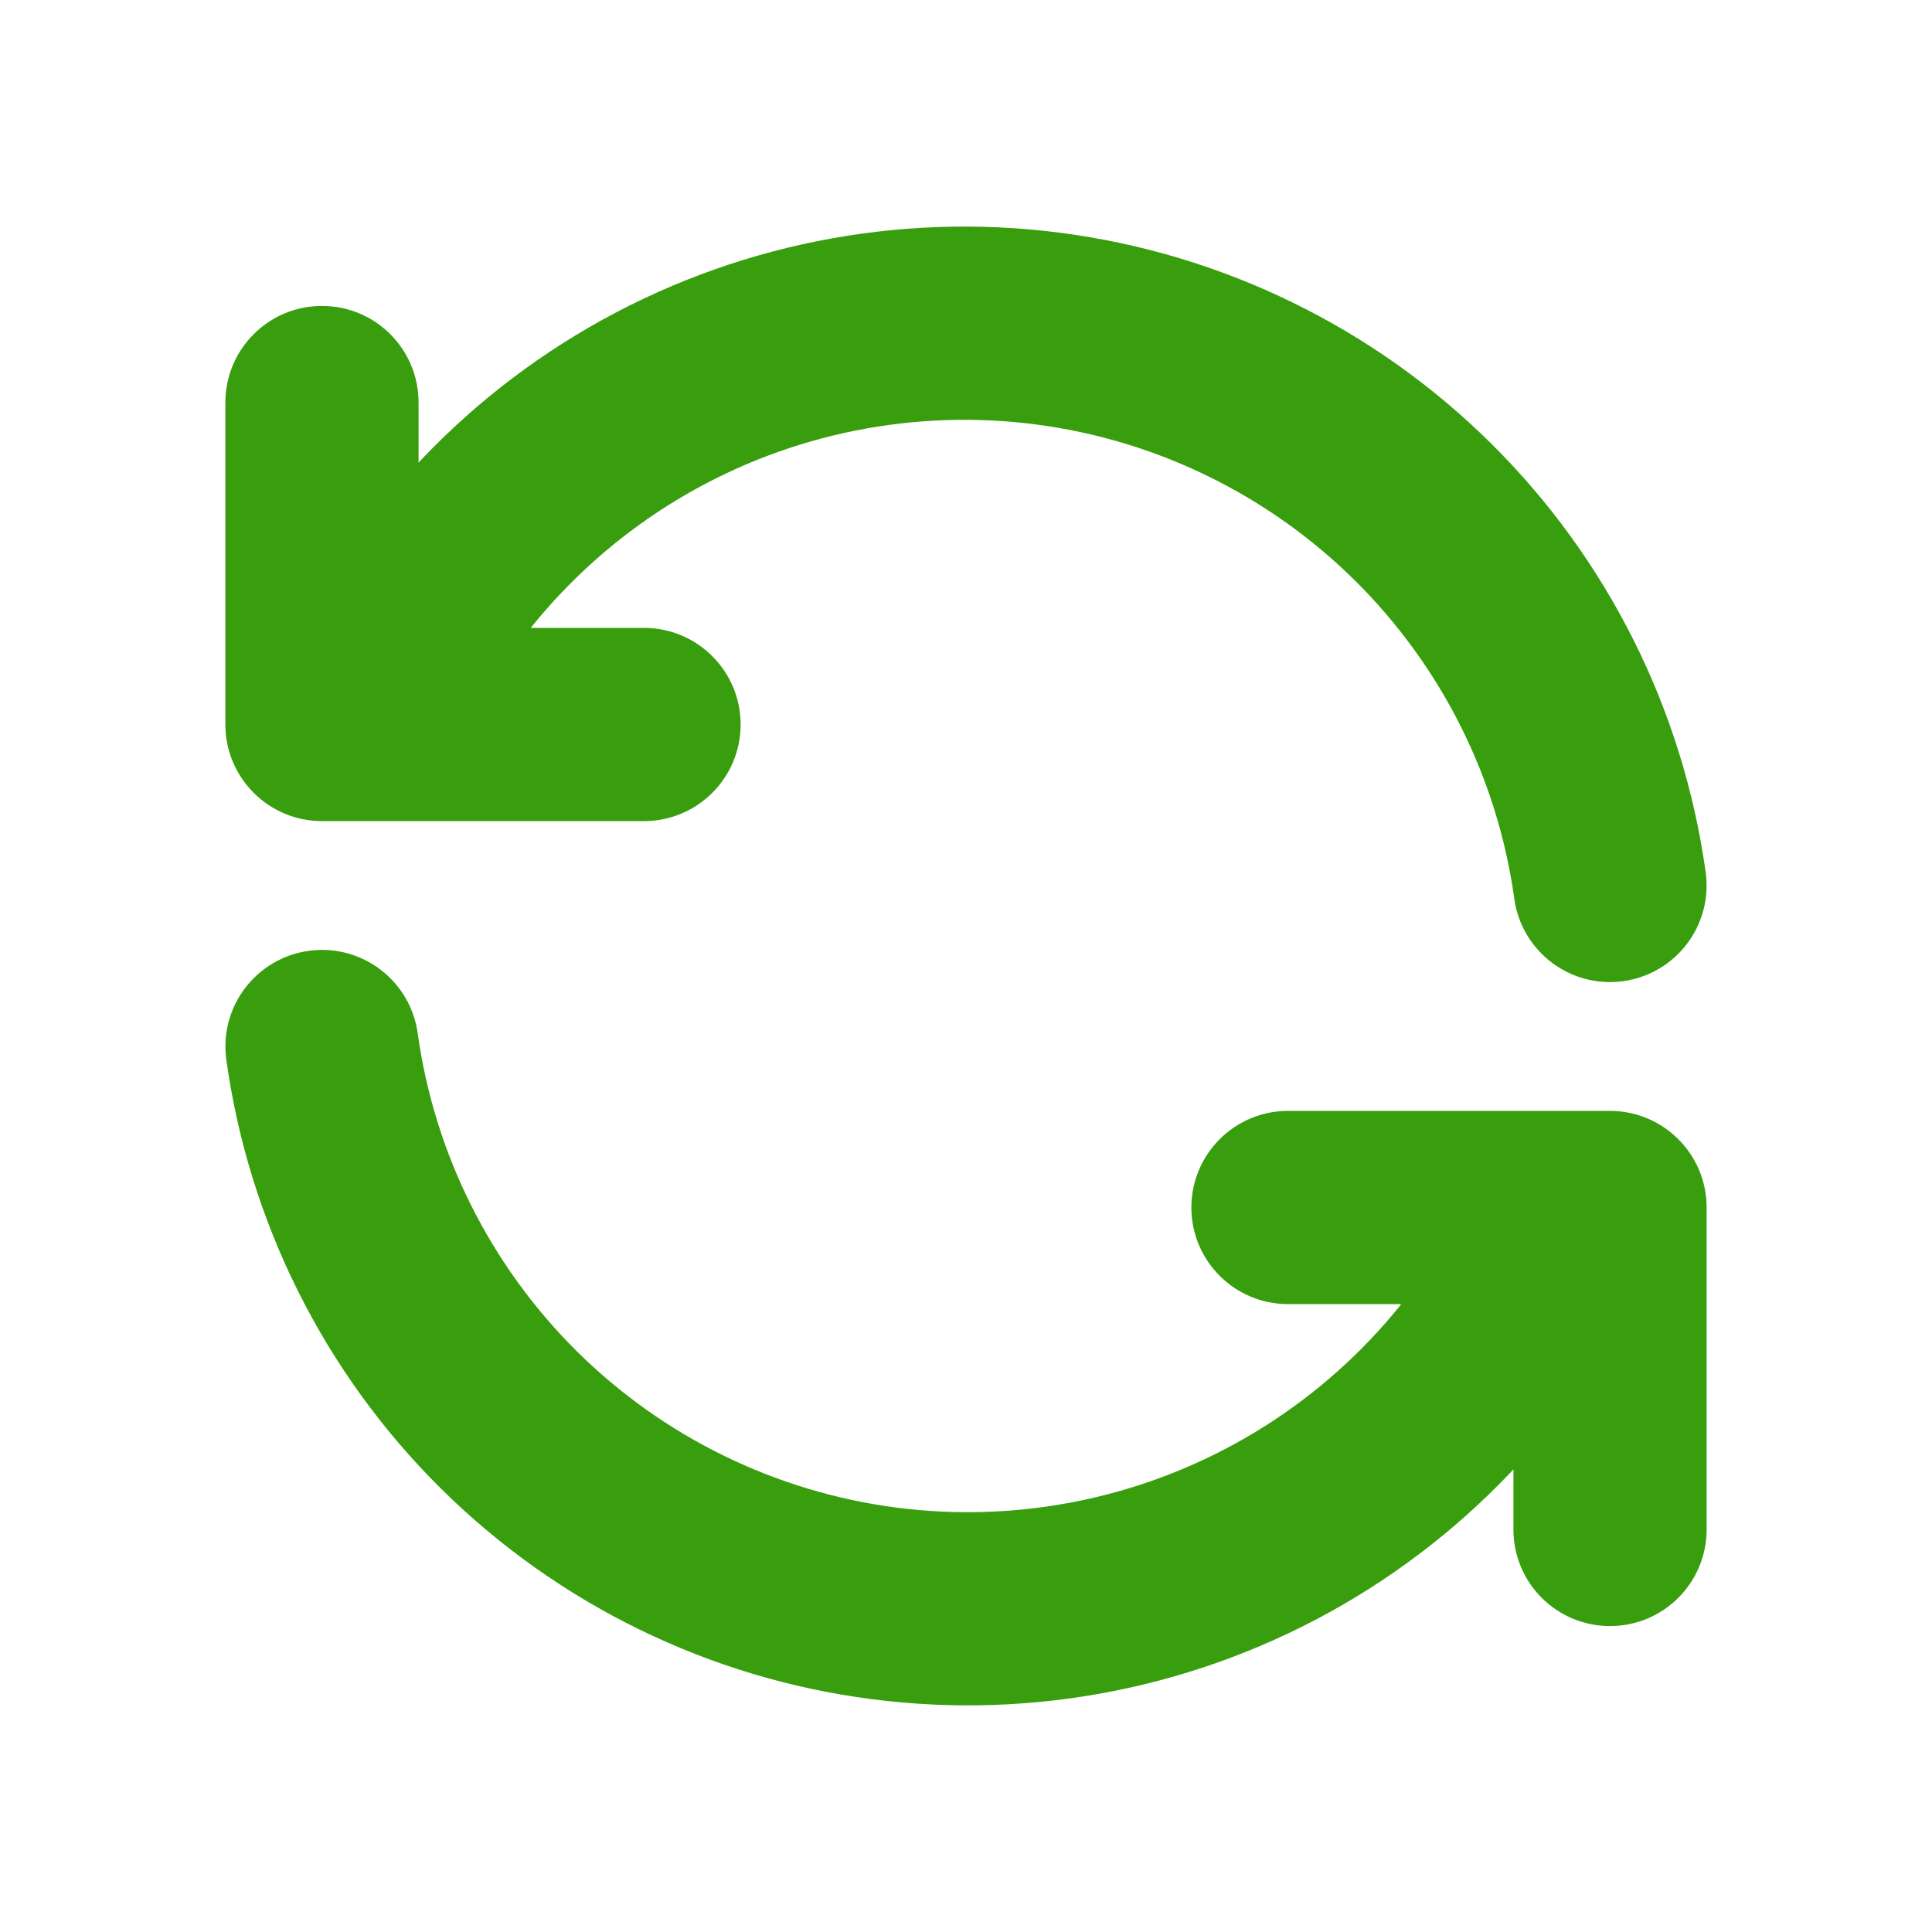 <svg width="20" height="20" viewBox="0 0 20 20" fill="none" xmlns="http://www.w3.org/2000/svg">
<path d="M4.324 10.696C4.248 10.149 3.743 9.767 3.196 9.843C2.649 9.919 2.267 10.424 2.343 10.971L4.324 10.696ZM17.173 12.884C17.386 12.375 17.145 11.789 16.635 11.577C16.125 11.364 15.539 11.606 15.327 12.115L17.173 12.884ZM15.667 15.833C15.667 16.386 16.114 16.833 16.667 16.833C17.219 16.833 17.667 16.386 17.667 15.833L15.667 15.833ZM16.667 12.5L17.667 12.5C17.667 11.948 17.219 11.5 16.667 11.5L16.667 12.5ZM13.333 11.5C12.781 11.5 12.333 11.948 12.333 12.5C12.333 13.052 12.781 13.5 13.333 13.5L13.333 11.5ZM15.676 9.304C15.752 9.851 16.257 10.233 16.804 10.157C17.351 10.081 17.733 9.576 17.657 9.029L15.676 9.304ZM2.827 7.115C2.615 7.625 2.856 8.211 3.366 8.423C3.875 8.635 4.461 8.394 4.673 7.885L2.827 7.115ZM4.333 4.167C4.333 3.614 3.886 3.167 3.333 3.167C2.781 3.167 2.333 3.614 2.333 4.167L4.333 4.167ZM3.333 7.5L2.333 7.5C2.333 8.052 2.781 8.5 3.333 8.5L3.333 7.5ZM6.667 8.5C7.219 8.5 7.667 8.052 7.667 7.5C7.667 6.948 7.219 6.5 6.667 6.5L6.667 8.5ZM2.343 10.971C2.577 12.655 3.358 14.215 4.566 15.411L5.973 13.99C5.077 13.102 4.497 11.945 4.324 10.696L2.343 10.971ZM4.566 15.411C5.774 16.607 7.341 17.373 9.027 17.59L9.283 15.607C8.032 15.445 6.869 14.877 5.973 13.99L4.566 15.411ZM9.027 17.59C10.713 17.808 12.424 17.465 13.896 16.615L12.896 14.883C11.803 15.514 10.534 15.768 9.283 15.607L9.027 17.59ZM13.896 16.615C15.368 15.764 16.52 14.454 17.173 12.884L15.327 12.115C14.842 13.28 13.988 14.252 12.896 14.883L13.896 16.615ZM17.667 15.833L17.667 12.5L15.667 12.5L15.667 15.833L17.667 15.833ZM16.667 11.5L13.333 11.5L13.333 13.5L16.667 13.5L16.667 11.5ZM17.657 9.029C17.423 7.345 16.642 5.785 15.434 4.589L14.027 6.01C14.923 6.898 15.503 8.055 15.676 9.304L17.657 9.029ZM15.434 4.589C14.226 3.393 12.659 2.627 10.973 2.409L10.717 4.393C11.968 4.554 13.131 5.123 14.027 6.01L15.434 4.589ZM10.973 2.409C9.287 2.192 7.576 2.535 6.104 3.385L7.105 5.117C8.197 4.486 9.466 4.232 10.717 4.393L10.973 2.409ZM6.104 3.385C4.632 4.235 3.481 5.546 2.827 7.115L4.673 7.885C5.158 6.72 6.013 5.748 7.105 5.117L6.104 3.385ZM2.333 4.167L2.333 7.5L4.333 7.5L4.333 4.167L2.333 4.167ZM3.333 8.5L6.667 8.5L6.667 6.5L3.333 6.5L3.333 8.5Z" fill="#389E0D"/>
</svg>
